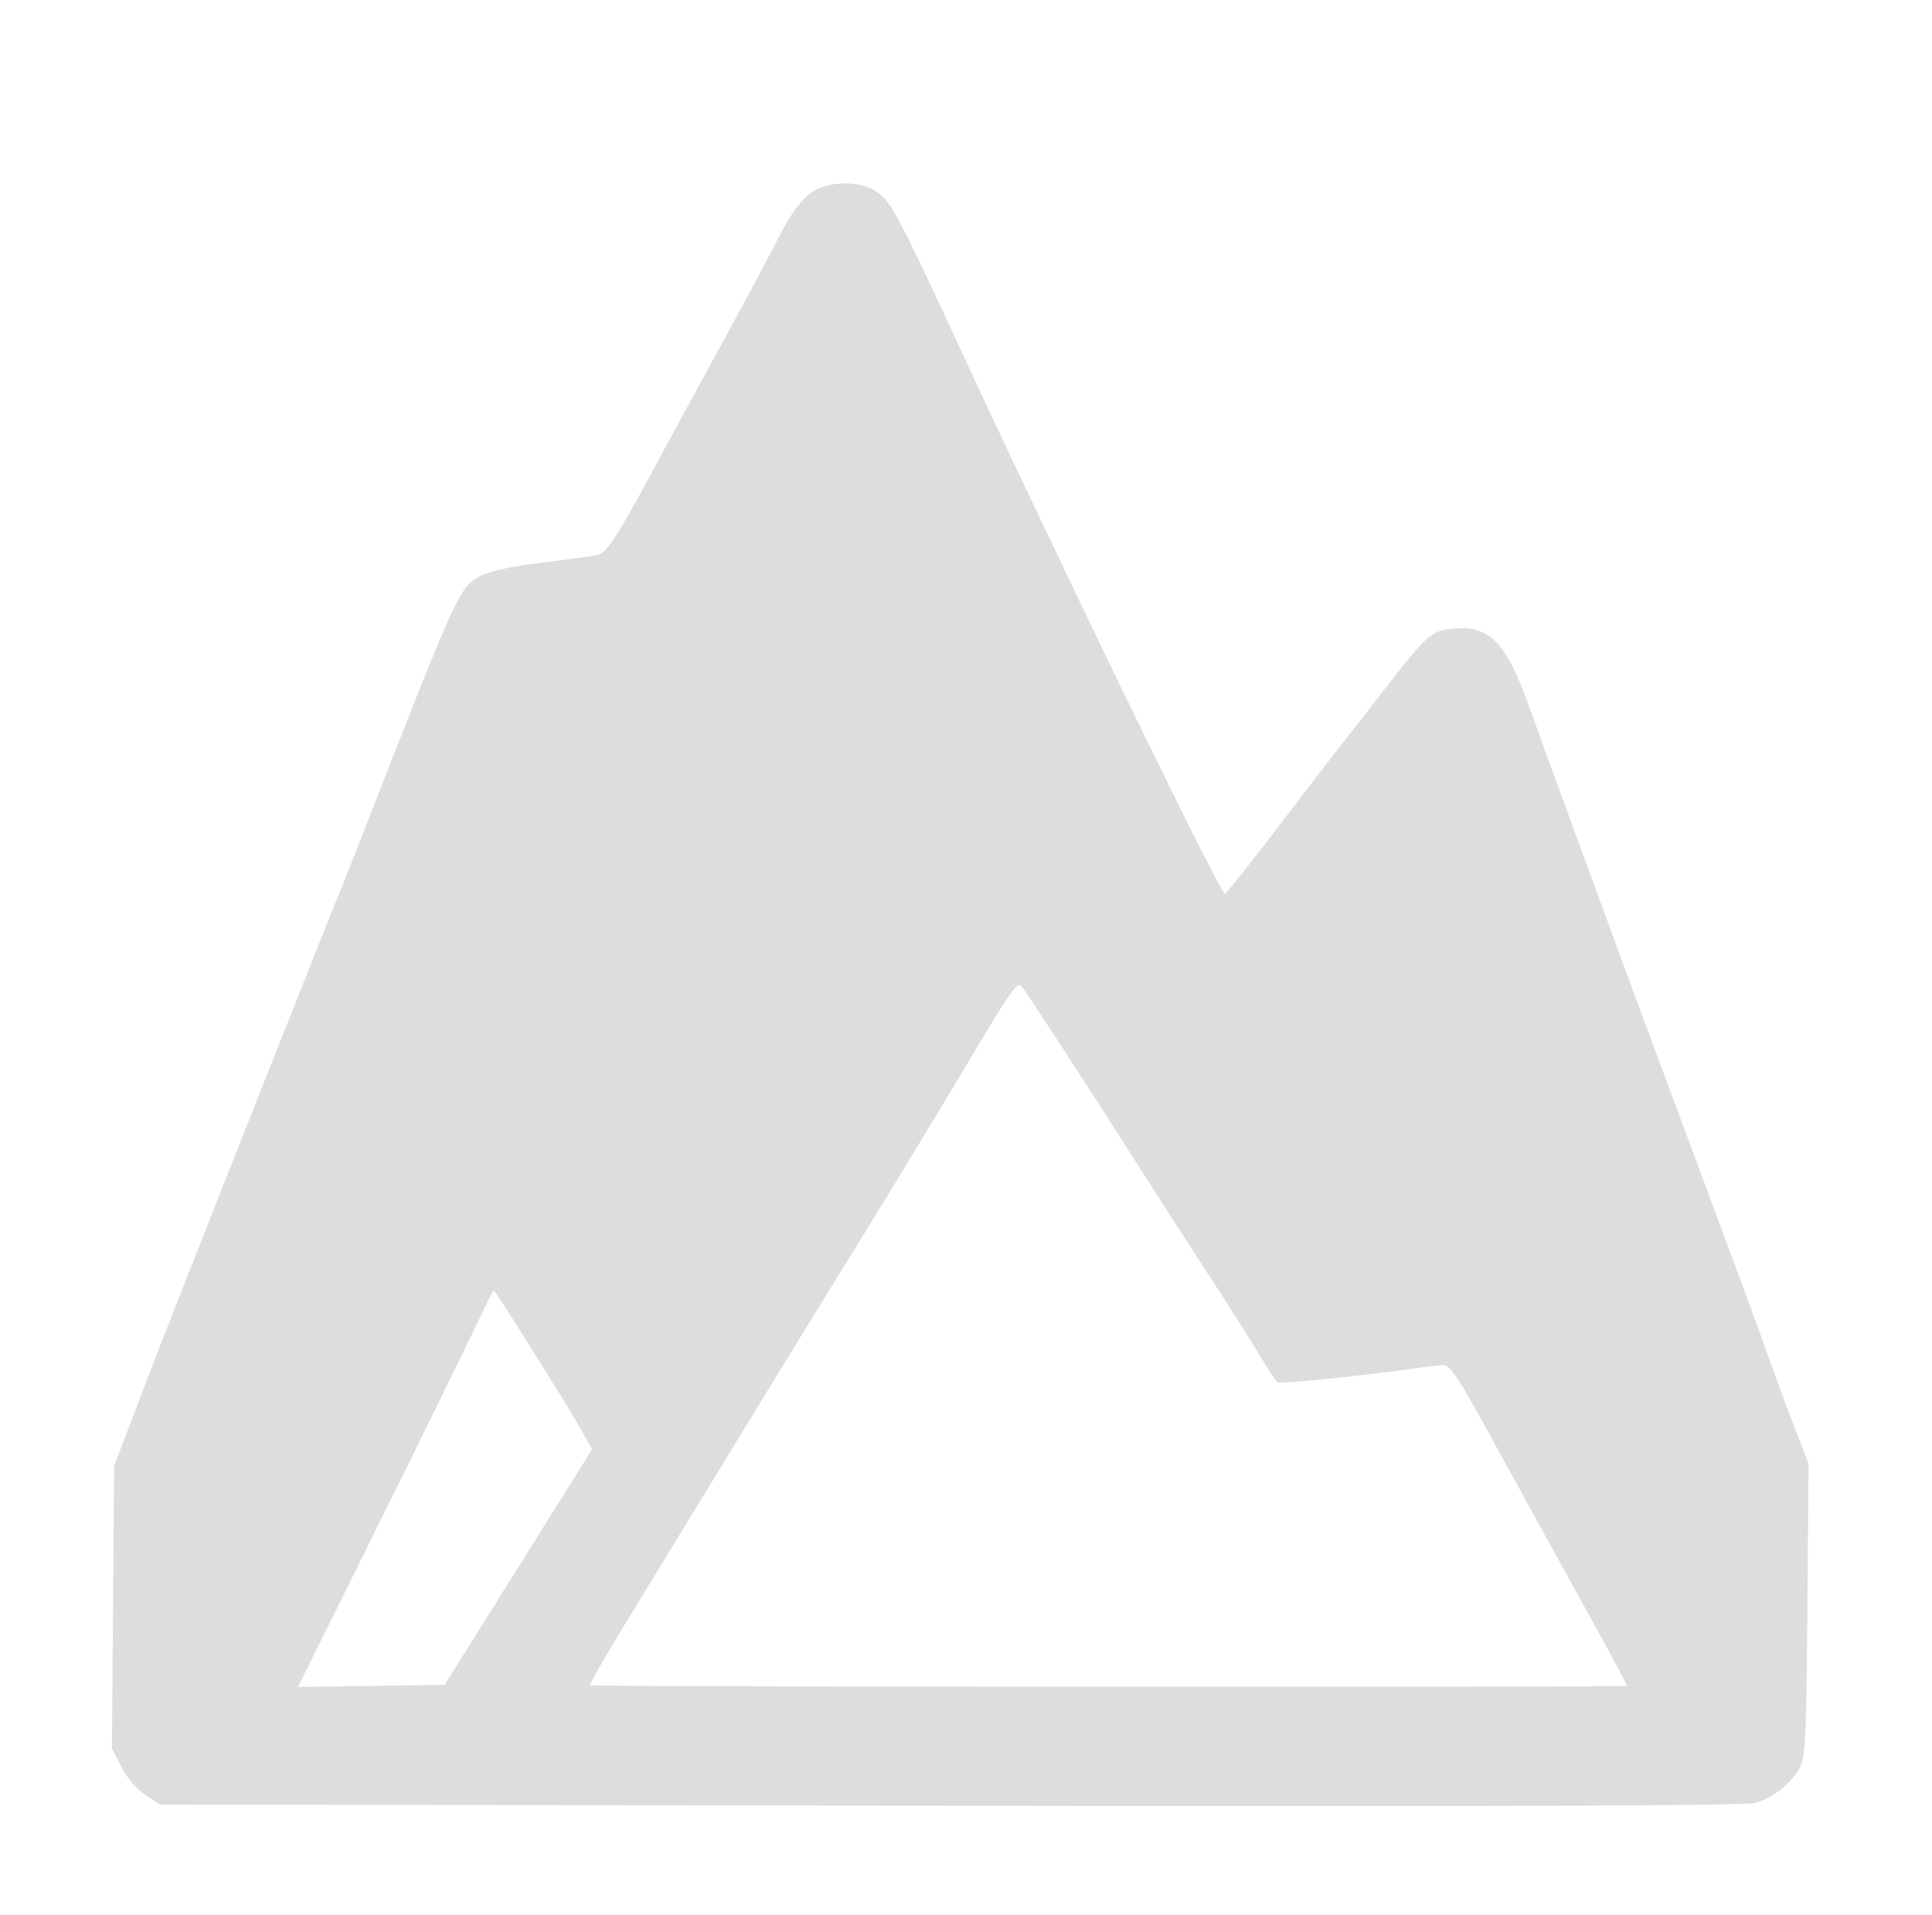<svg width="113" height="112" viewBox="0 0 113 112" fill="none" xmlns="http://www.w3.org/2000/svg">
<path fill-rule="evenodd" clip-rule="evenodd" d="M47.864 11.033C47.044 11.39 46.323 12.311 45.369 14.219C44.977 15.001 43.554 17.659 42.205 20.125C40.856 22.591 39.331 25.394 38.815 26.353C35.979 31.622 35.516 32.345 34.889 32.474C34.581 32.537 33.124 32.735 31.653 32.913C29.96 33.118 28.661 33.398 28.118 33.675C26.891 34.301 26.733 34.645 21.431 48.234C20.633 50.28 19.893 52.15 19.785 52.391C19.519 52.988 11.795 72.485 9.603 78.094C9.157 79.237 8.315 81.427 7.733 82.96L6.675 85.748L6.611 94.007L6.547 102.266L7.094 103.337C7.424 103.984 7.98 104.634 8.497 104.976L9.353 105.543L55.556 105.616C88.635 105.667 102.012 105.619 102.651 105.448C103.701 105.164 104.742 104.345 105.266 103.388C105.598 102.781 105.649 101.731 105.711 94.152L105.781 85.602L105.023 83.652C104.605 82.58 103.969 80.866 103.608 79.844C103.247 78.821 102.442 76.606 101.818 74.922C100.484 71.318 97.499 63.289 96.451 60.484C96.046 59.402 95.176 57.039 94.516 55.234C93.857 53.43 92.683 50.23 91.908 48.125C91.133 46.02 90.023 42.968 89.442 41.344C88.014 37.355 87.024 36.436 84.574 36.825C83.674 36.968 83.268 37.361 81.031 40.252C80.249 41.263 79.167 42.649 78.625 43.333C78.084 44.017 76.32 46.31 74.706 48.429C73.092 50.548 71.707 52.281 71.629 52.281C71.549 52.281 70.071 49.402 68.343 45.883C65.469 40.03 64.211 37.425 61.239 31.172C60.667 29.969 59.707 27.951 59.105 26.688C58.504 25.424 57.739 23.8 57.406 23.078C52.511 12.488 52.175 11.839 51.27 11.211C50.448 10.641 48.946 10.562 47.864 11.033ZM56.787 61.859C54.403 65.863 51.053 71.36 48.159 76.016C47.398 77.24 42.205 85.73 39.23 90.615C38.917 91.127 37.707 93.109 36.541 95.019C35.374 96.929 34.456 98.528 34.5 98.573C34.59 98.663 95.067 98.695 95.155 98.605C95.186 98.573 93.982 96.332 92.479 93.625C90.977 90.918 88.659 86.71 87.328 84.273C85.356 80.663 84.823 79.845 84.446 79.848C84.192 79.85 83.322 79.948 82.513 80.065C79.72 80.469 74.894 80.956 74.724 80.851C74.63 80.793 74.142 80.055 73.639 79.211C73.135 78.368 71.901 76.418 70.894 74.878C69.888 73.338 67.999 70.405 66.695 68.359C63.757 63.749 60.154 58.203 59.772 57.703C59.518 57.372 59.169 57.858 56.787 61.859ZM27.545 78.148C26.844 79.622 24.281 84.841 21.85 89.747L17.431 98.665L21.718 98.606L26.005 98.547L30.319 91.656L34.632 84.766L33.957 83.562C33.217 82.242 28.964 75.469 28.876 75.469C28.846 75.469 28.247 76.674 27.545 78.148Z" fill="#DDDDDD"/>
</svg>
